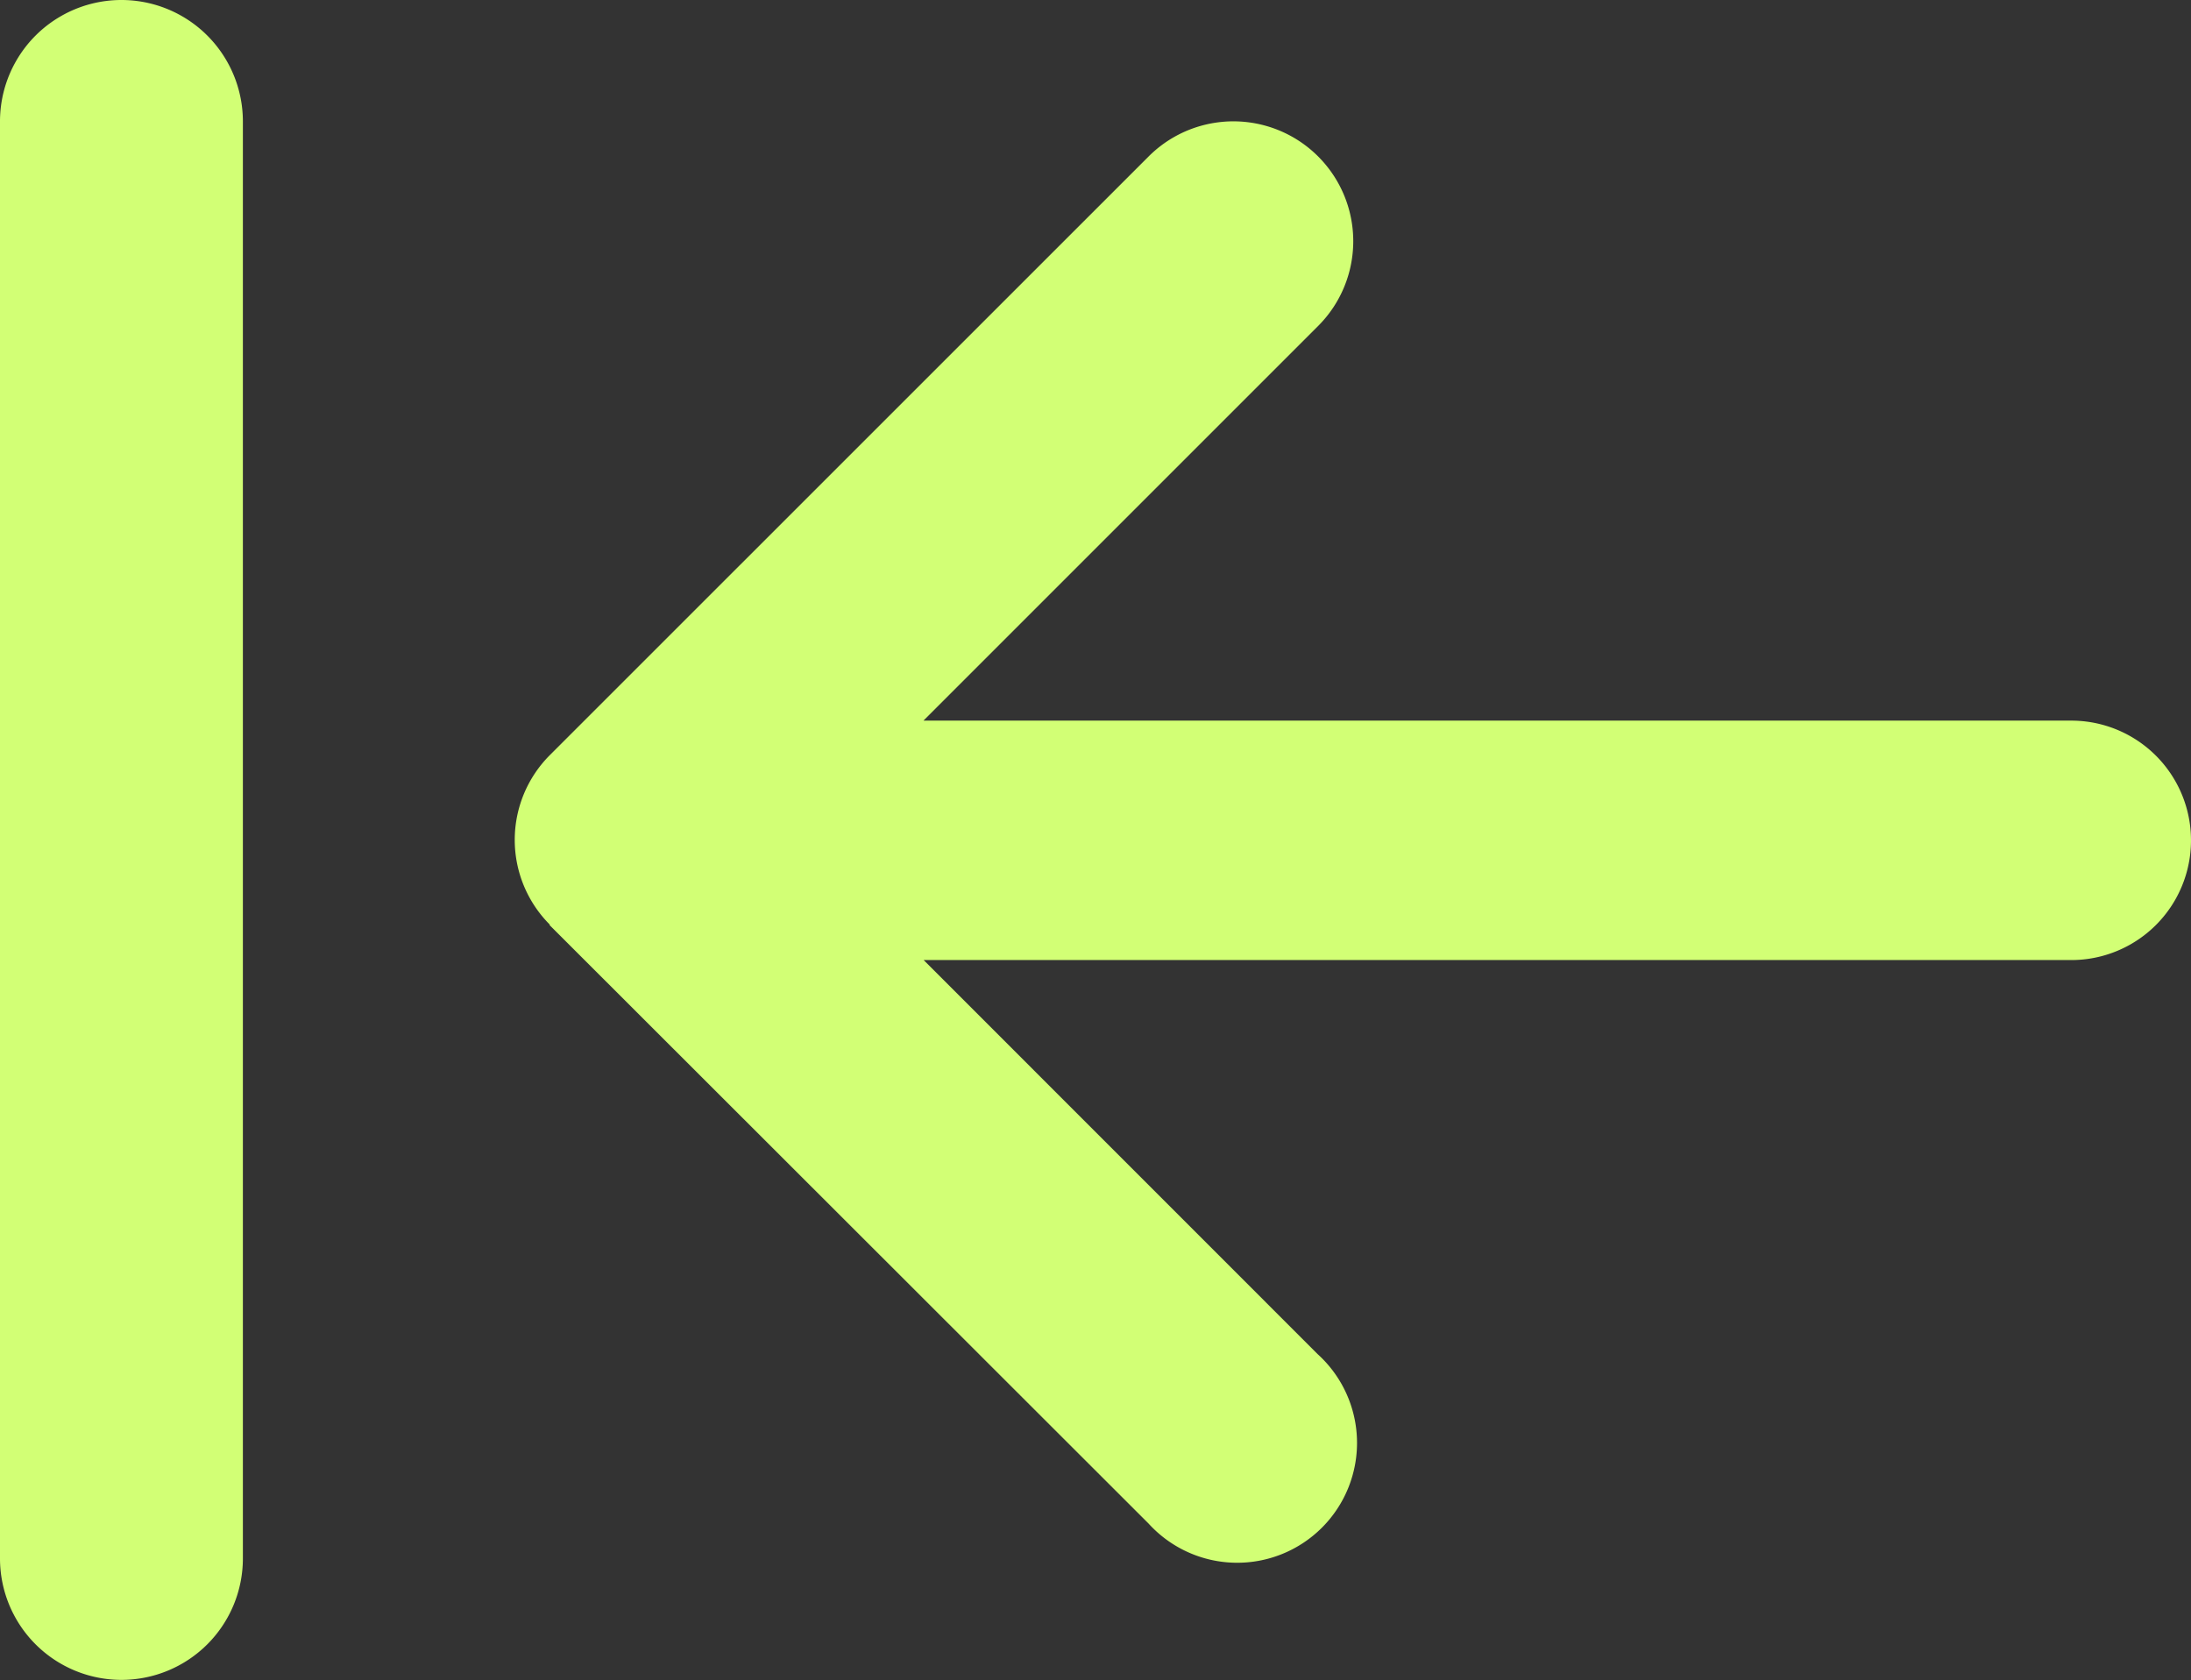 <svg id="Group_811" data-name="Group 811" xmlns="http://www.w3.org/2000/svg" width="21.65" height="16.603" viewBox="0 0 21.65 16.603">
  <rect x="0" y="0" width="21.65" height="16.603" fill="#333333" stroke="none"/>
  <path id="arrow-up-solid" d="M16.217,6.266a1.185,1.185,0,0,1,0,1.675L10.3,13.857a1.184,1.184,0,0,1-1.675-1.675l3.9-3.9H1.183a1.183,1.183,0,1,1,0-2.366h11.34L8.63,2.022A1.184,1.184,0,1,1,10.3.347L16.22,6.262Z" transform="translate(21.65 15.403) rotate(180)" fill="#D2FF75"/>
  <path id="Pfad_3019" data-name="Pfad 3019" d="M1.2,16.6A1.2,1.2,0,0,1,0,15.4V1.2a1.2,1.2,0,0,1,2.4,0V15.4A1.2,1.2,0,0,1,1.2,16.6Z" fill="#D2FF75"/>
</svg>
